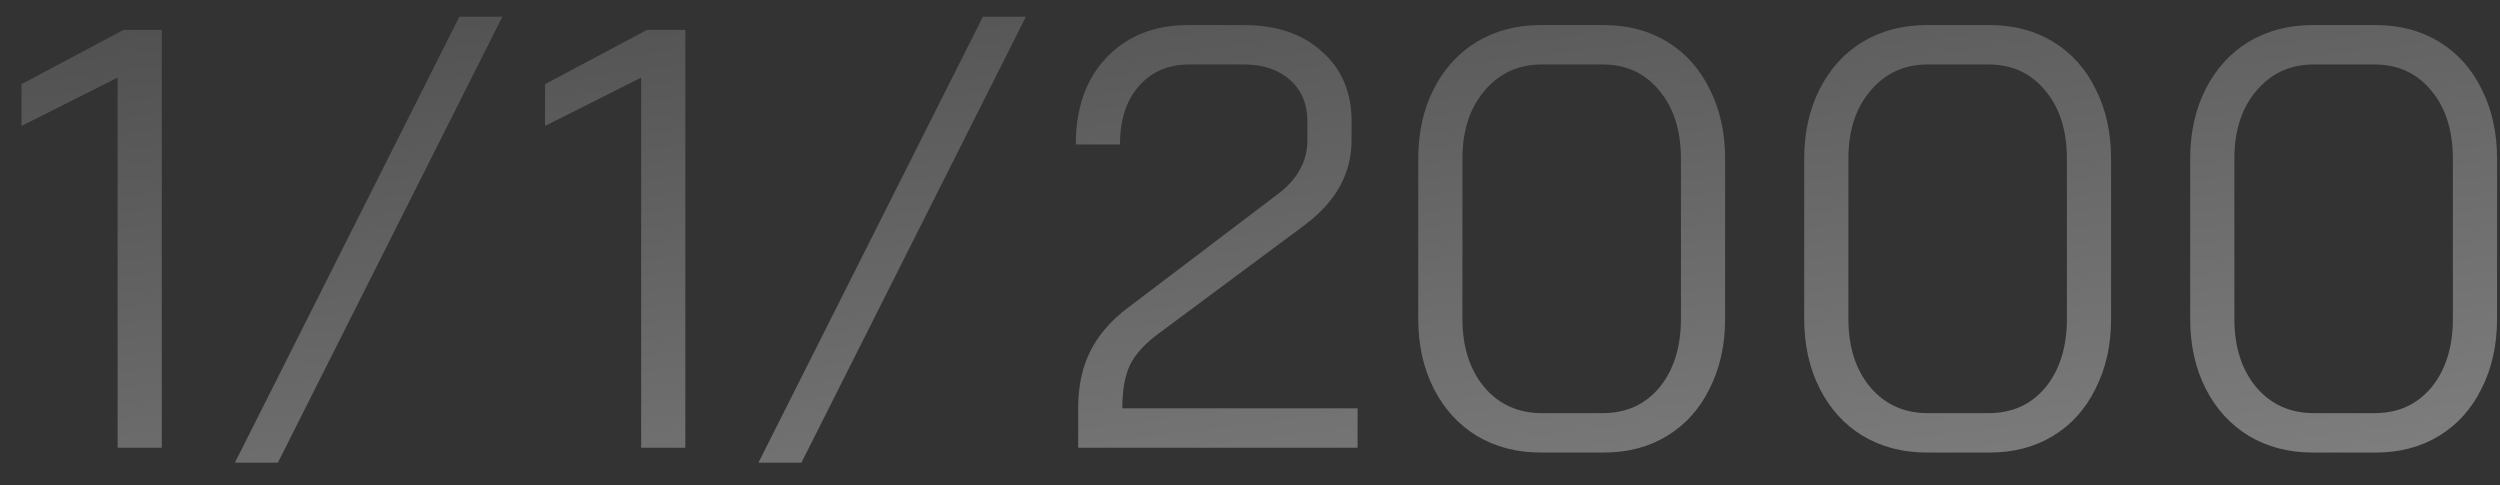 <svg width="67" height="13" viewBox="0 0 67 13" fill="none" xmlns="http://www.w3.org/2000/svg">
<rect x="0" y="0" width="67" height="13" fill="#333333" stroke="none"/>
<path opacity="0.45" d="M3.152 2.08L0.576 3.376V2.256L3.312 0.8H4.336V12H3.152V2.08ZM12.311 0.448H13.463L7.447 12.4H6.295L12.311 0.448ZM17.183 2.08L14.607 3.376V2.256L17.343 0.8H18.367V12H17.183V2.08ZM26.342 0.448H27.494L21.478 12.4H20.326L26.342 0.448ZM28.895 10.944C28.895 10.357 29.001 9.851 29.215 9.424C29.428 8.987 29.769 8.592 30.238 8.24L34.206 5.232C34.761 4.827 35.038 4.336 35.038 3.76V3.248C35.038 2.789 34.884 2.421 34.575 2.144C34.265 1.867 33.855 1.728 33.343 1.728H31.87C31.305 1.728 30.852 1.925 30.511 2.32C30.18 2.704 30.015 3.221 30.015 3.872H28.831C28.831 2.901 29.102 2.128 29.646 1.552C30.201 0.965 30.932 0.672 31.838 0.672H33.343C34.206 0.672 34.9 0.907 35.422 1.376C35.956 1.845 36.222 2.469 36.222 3.248V3.76C36.222 4.656 35.796 5.419 34.943 6.048L31.087 8.912C30.703 9.189 30.436 9.477 30.287 9.776C30.148 10.064 30.078 10.453 30.078 10.944H36.383V12H28.895V10.944ZM41.289 12.128C40.649 12.128 40.078 11.979 39.577 11.68C39.087 11.381 38.703 10.96 38.425 10.416C38.148 9.872 38.009 9.248 38.009 8.544V4.256C38.009 3.552 38.148 2.928 38.425 2.384C38.703 1.84 39.087 1.419 39.577 1.12C40.078 0.821 40.649 0.672 41.289 0.672H42.985C43.625 0.672 44.191 0.821 44.681 1.12C45.172 1.419 45.55 1.84 45.817 2.384C46.094 2.928 46.233 3.552 46.233 4.256V8.544C46.233 9.248 46.094 9.872 45.817 10.416C45.55 10.96 45.172 11.381 44.681 11.68C44.191 11.979 43.625 12.128 42.985 12.128H41.289ZM42.953 11.072C43.583 11.072 44.089 10.843 44.473 10.384C44.857 9.915 45.049 9.301 45.049 8.544V4.256C45.049 3.499 44.857 2.891 44.473 2.432C44.089 1.963 43.583 1.728 42.953 1.728H41.321C40.692 1.728 40.18 1.963 39.785 2.432C39.391 2.891 39.193 3.499 39.193 4.256V8.544C39.193 9.301 39.391 9.915 39.785 10.384C40.18 10.843 40.692 11.072 41.321 11.072H42.953ZM51.633 12.128C50.993 12.128 50.422 11.979 49.921 11.68C49.43 11.381 49.046 10.96 48.769 10.416C48.492 9.872 48.353 9.248 48.353 8.544V4.256C48.353 3.552 48.492 2.928 48.769 2.384C49.046 1.84 49.43 1.419 49.921 1.12C50.422 0.821 50.993 0.672 51.633 0.672H53.329C53.969 0.672 54.534 0.821 55.025 1.12C55.516 1.419 55.894 1.84 56.161 2.384C56.438 2.928 56.577 3.552 56.577 4.256V8.544C56.577 9.248 56.438 9.872 56.161 10.416C55.894 10.96 55.516 11.381 55.025 11.68C54.534 11.979 53.969 12.128 53.329 12.128H51.633ZM53.297 11.072C53.926 11.072 54.433 10.843 54.817 10.384C55.201 9.915 55.393 9.301 55.393 8.544V4.256C55.393 3.499 55.201 2.891 54.817 2.432C54.433 1.963 53.926 1.728 53.297 1.728H51.665C51.035 1.728 50.523 1.963 50.129 2.432C49.734 2.891 49.537 3.499 49.537 4.256V8.544C49.537 9.301 49.734 9.915 50.129 10.384C50.523 10.843 51.035 11.072 51.665 11.072H53.297ZM61.977 12.128C61.337 12.128 60.766 11.979 60.265 11.68C59.774 11.381 59.39 10.96 59.113 10.416C58.835 9.872 58.697 9.248 58.697 8.544V4.256C58.697 3.552 58.835 2.928 59.113 2.384C59.39 1.84 59.774 1.419 60.265 1.12C60.766 0.821 61.337 0.672 61.977 0.672H63.673C64.313 0.672 64.878 0.821 65.369 1.12C65.859 1.419 66.238 1.84 66.505 2.384C66.782 2.928 66.921 3.552 66.921 4.256V8.544C66.921 9.248 66.782 9.872 66.505 10.416C66.238 10.96 65.859 11.381 65.369 11.68C64.878 11.979 64.313 12.128 63.673 12.128H61.977ZM63.641 11.072C64.27 11.072 64.777 10.843 65.161 10.384C65.545 9.915 65.737 9.301 65.737 8.544V4.256C65.737 3.499 65.545 2.891 65.161 2.432C64.777 1.963 64.27 1.728 63.641 1.728H62.009C61.379 1.728 60.867 1.963 60.473 2.432C60.078 2.891 59.881 3.499 59.881 4.256V8.544C59.881 9.301 60.078 9.915 60.473 10.384C60.867 10.843 61.379 11.072 62.009 11.072H63.641Z" fill="url(#paint0_linear_634_290)"/>
<defs>
<linearGradient id="paint0_linear_634_290" x1="13.356" y1="-1.123" x2="16.612" y2="25.437" gradientUnits="userSpaceOnUse">
<stop stop-color="#727272"/>
<stop offset="1" stop-color="white"/>
</linearGradient>
</defs>
</svg>
